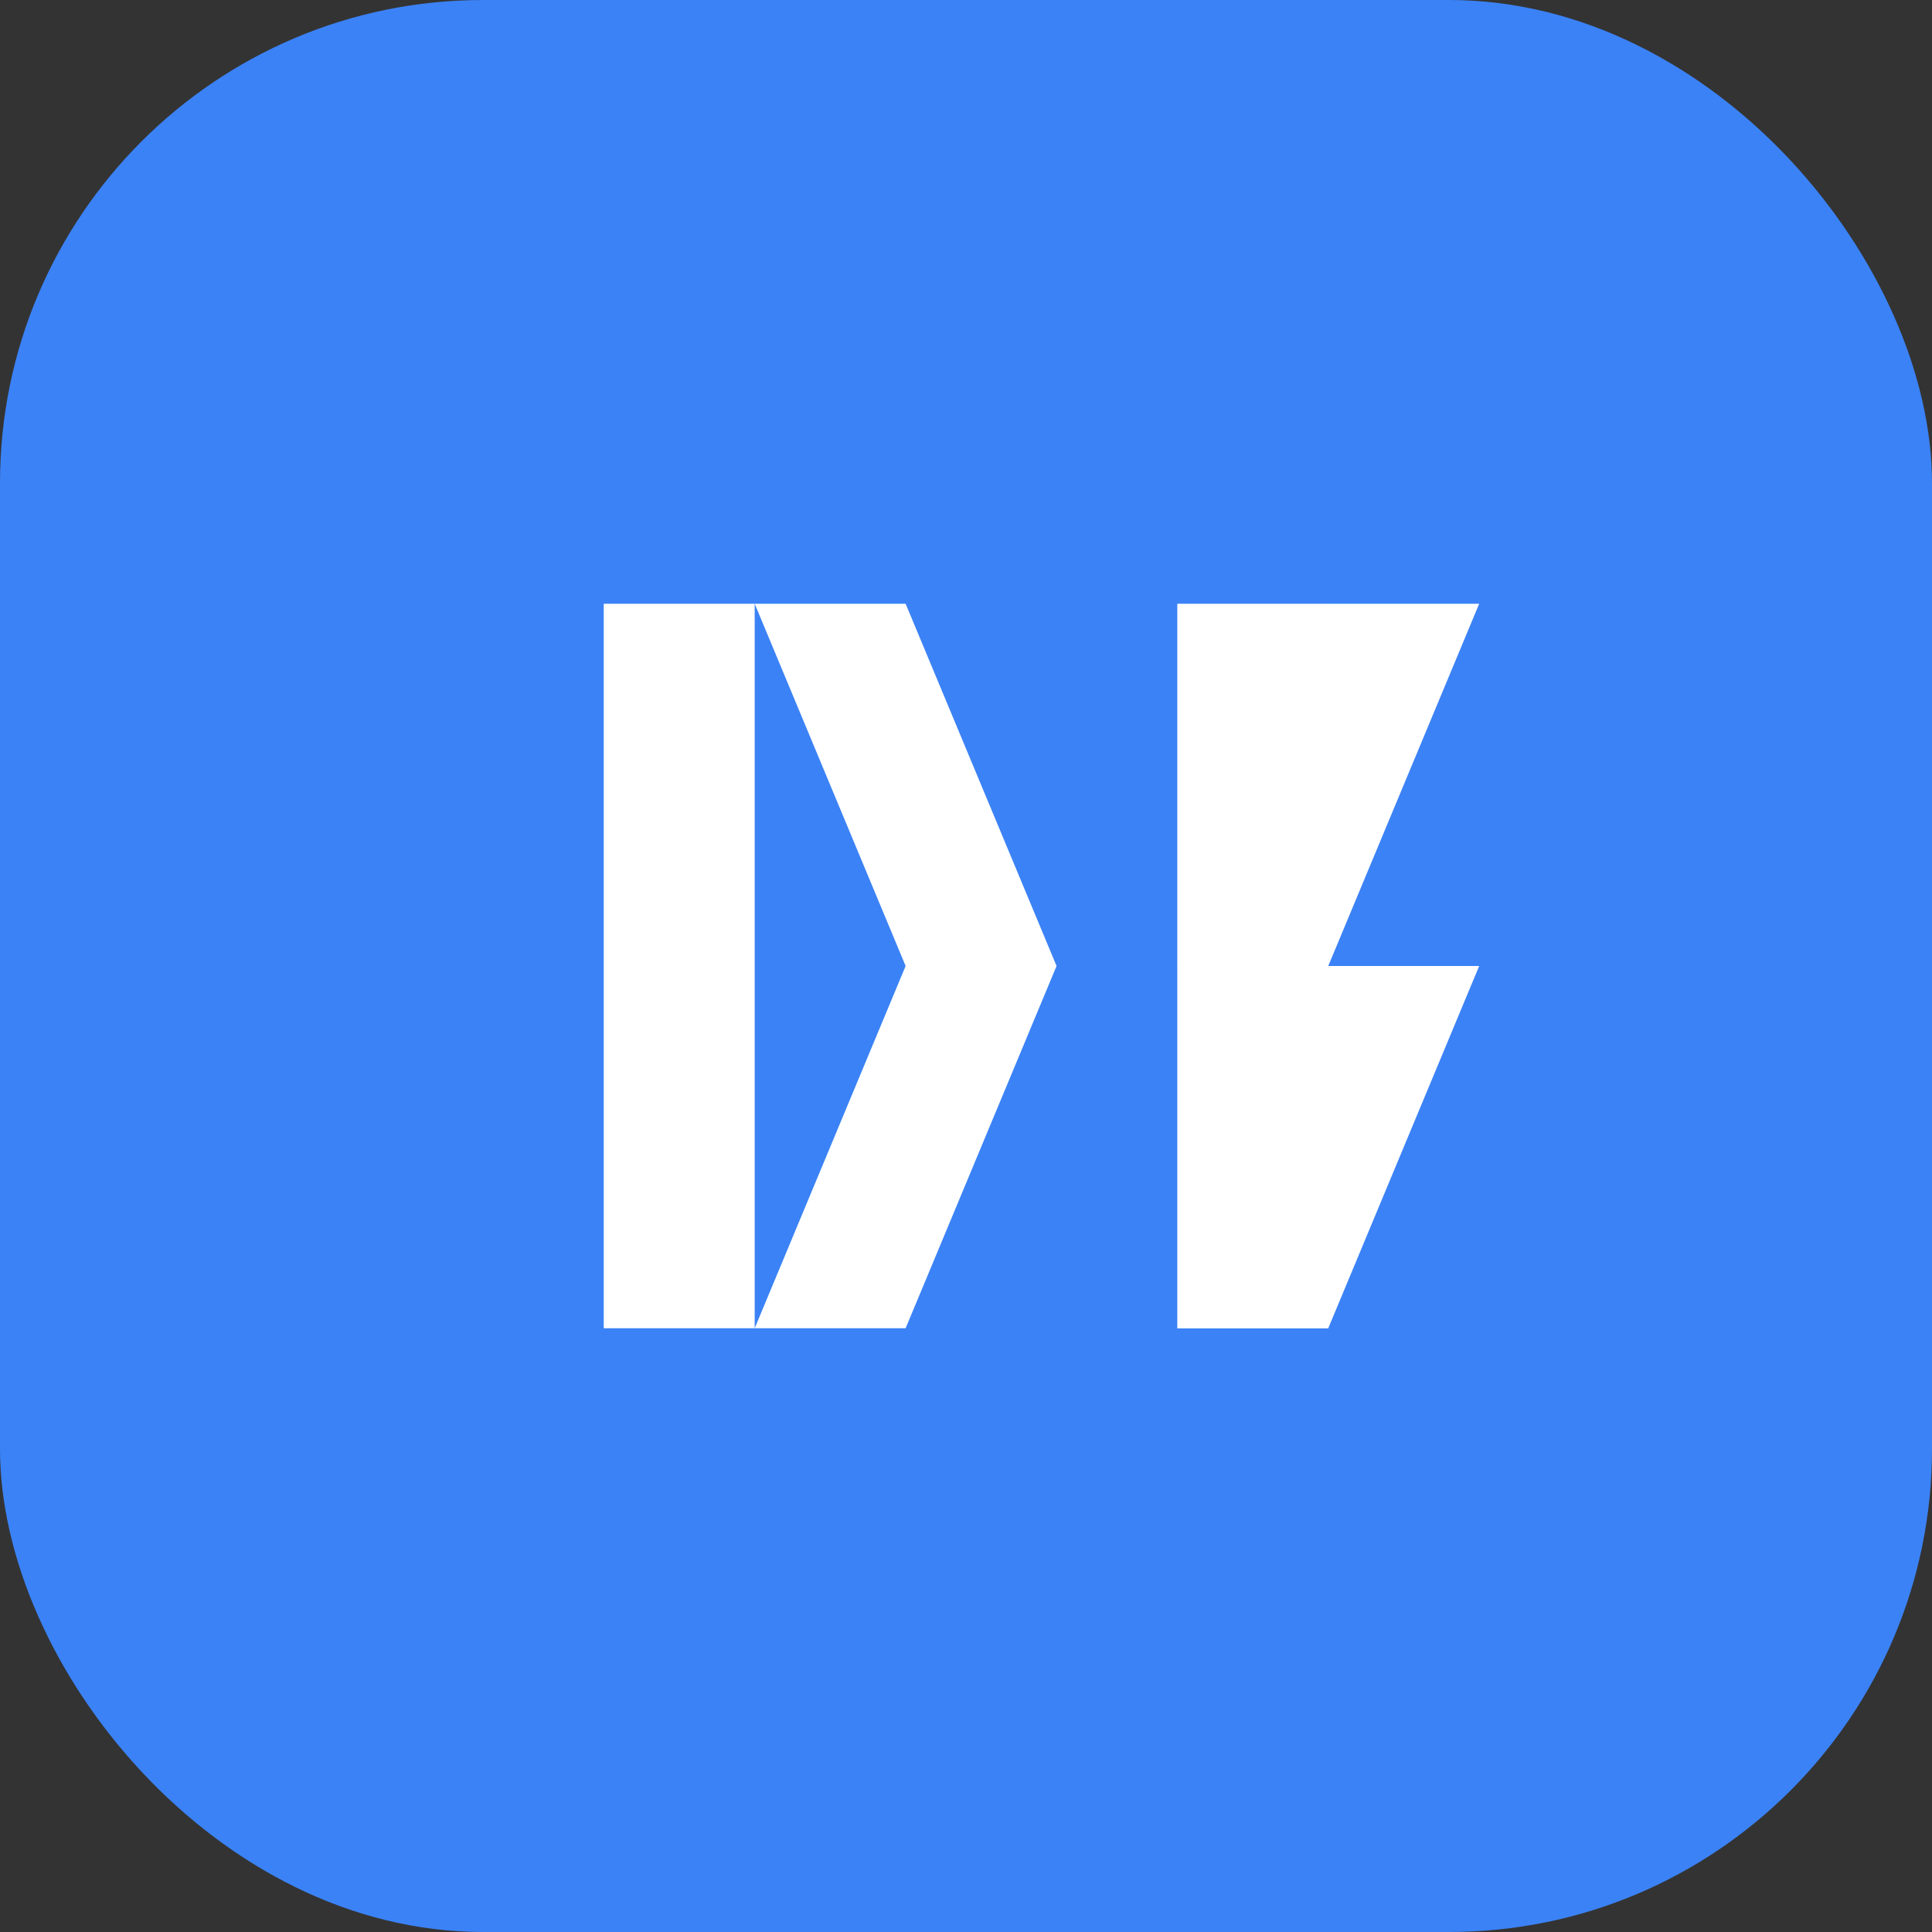 <?xml version="1.0" encoding="UTF-8"?>
<svg width="512" height="512" viewBox="0 0 512 512" fill="none" xmlns="http://www.w3.org/2000/svg">
  <rect x="0" y="0" width="512" height="512" fill="#333333" stroke="none"/>
  <rect width="512" height="512" rx="128" fill="#3B82F6"/>
  <path d="M160 160H200V352H160V160Z" fill="white"/>
  <path d="M200 160H240L280 256L240 352H200L240 256L200 160Z" fill="white"/>
  <path d="M312 160H352V352H312V160Z" fill="white"/>
  <path d="M352 160H392L352 256H392L352 352H312L352 256H312L352 160Z" fill="white"/>
</svg> 